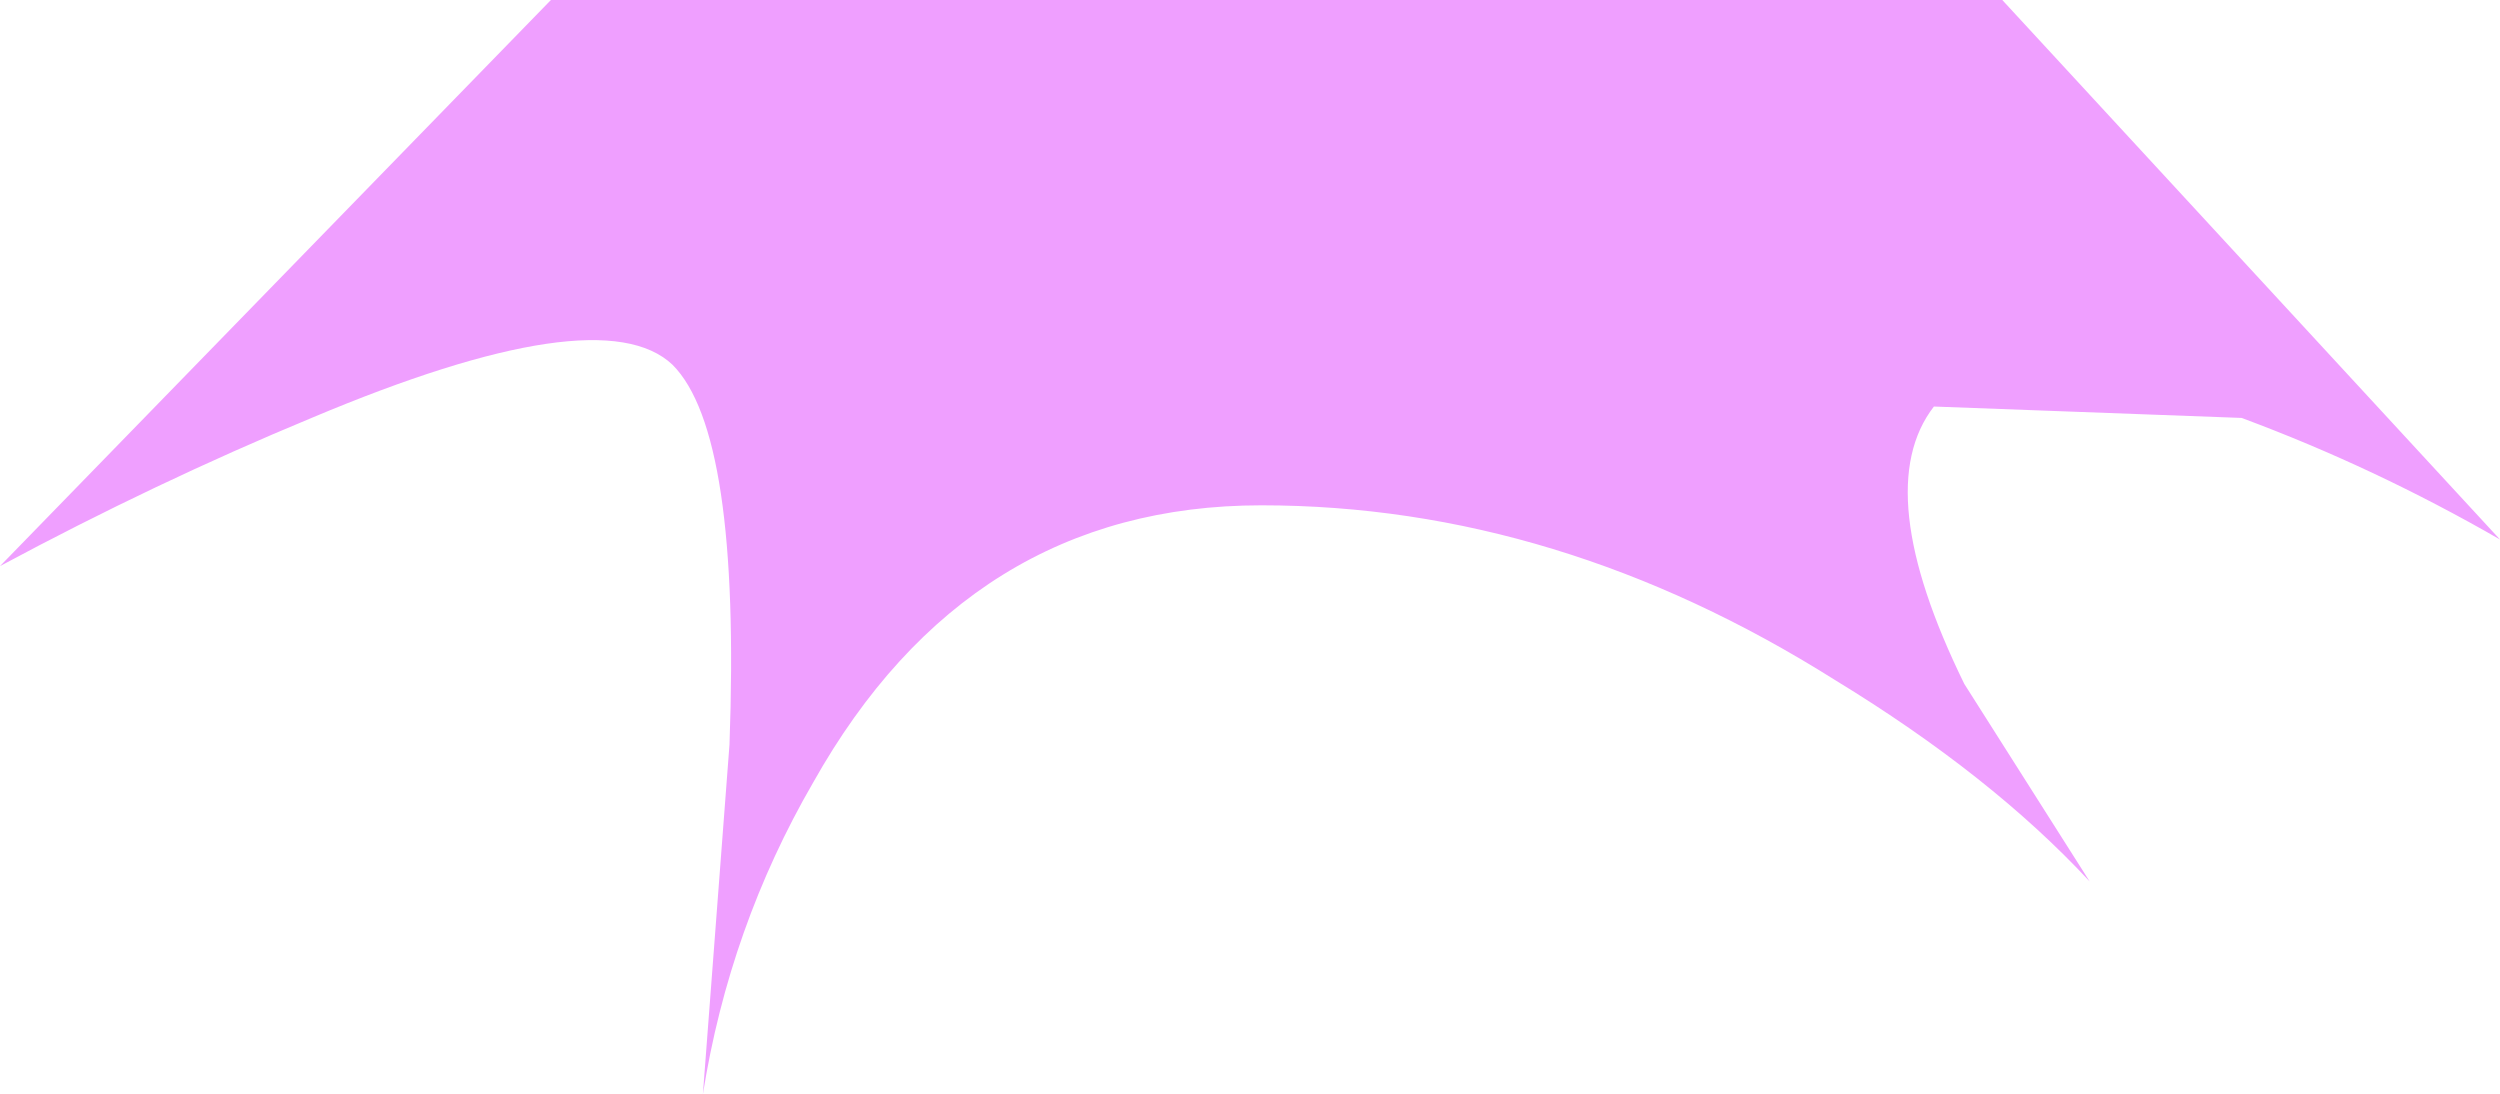 <?xml version="1.0" encoding="UTF-8" standalone="no"?>
<svg xmlns:xlink="http://www.w3.org/1999/xlink" height="14.4px" width="32.9px" xmlns="http://www.w3.org/2000/svg">
  <g transform="matrix(1.0, 0.0, 0.0, 1.0, 17.05, -12.05)">
    <path d="M15.85 19.15 Q14.2 18.2 12.45 17.55 L8.4 17.4 Q7.55 18.5 8.8 21.05 L10.45 23.65 Q9.15 22.25 7.1 21.0 3.45 18.7 -0.45 18.7 -4.3 18.7 -6.35 22.35 -7.45 24.25 -7.8 26.45 L-7.45 21.85 Q-7.3 17.75 -8.2 16.85 -9.15 15.95 -12.95 17.55 -15.0 18.4 -17.05 19.5 L-9.8 12.05 9.3 12.05 15.85 19.15" fill="#ef9fff" fill-rule="evenodd" stroke="none"/>
  </g>
</svg>
